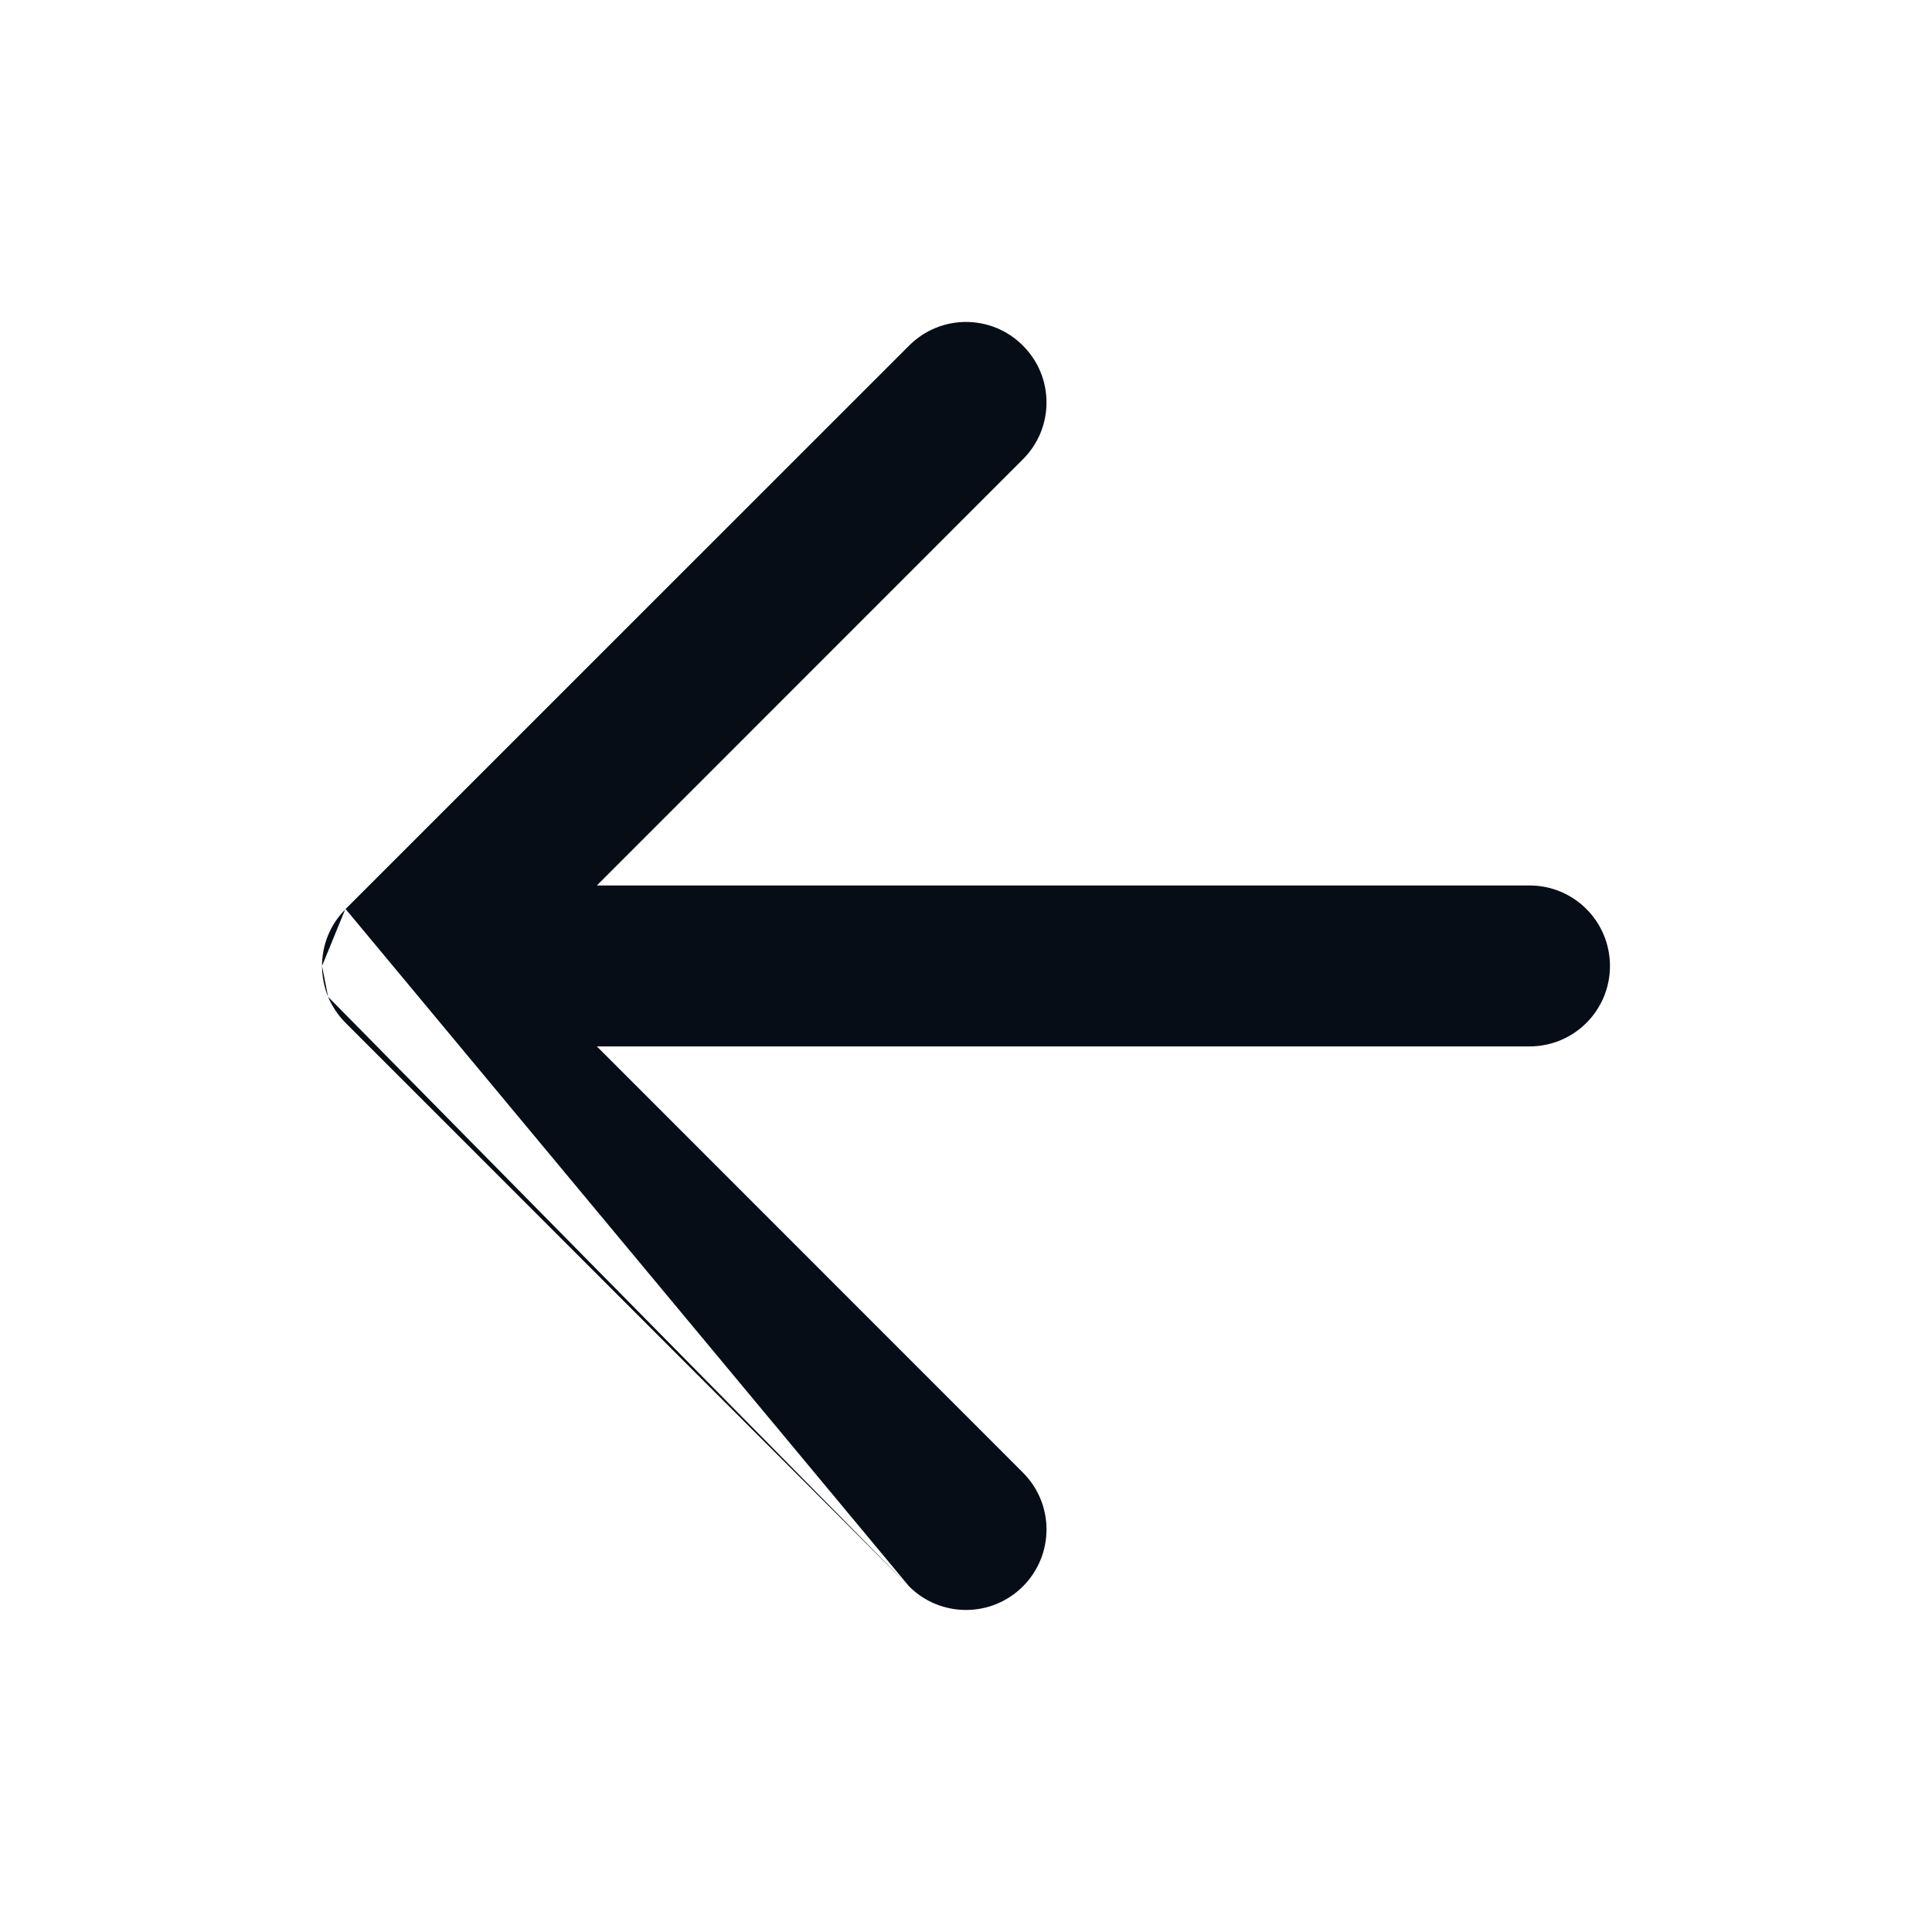 <svg width="16" height="16" viewBox="0 0 16 16" fill="none" xmlns="http://www.w3.org/2000/svg">
  <path
    fillRule="evenodd"
    clipRule="evenodd"
    d="M7.529 13.138C7.789 13.398 8.211 13.398 8.471 13.138C8.732 12.877 8.732 12.455 8.471 12.195L4.943 8.666L12.667 8.666C13.035 8.666 13.333 8.368 13.333 8C13.333 7.631 13.035 7.333 12.667 7.333L4.943 7.333L8.471 3.804C8.732 3.544 8.732 3.122 8.471 2.862C8.211 2.601 7.789 2.601 7.529 2.862L2.862 7.528L2.862 7.528M2.717 8.255C2.75 8.333 2.798 8.407 2.862 8.471L7.529 13.138M2.717 8.255C2.685 8.176 2.667 8.09 2.667 8ZM2.667 8C2.667 7.831 2.73 7.662 2.858 7.533Z"
    fill="#060D16"
  />
</svg>
